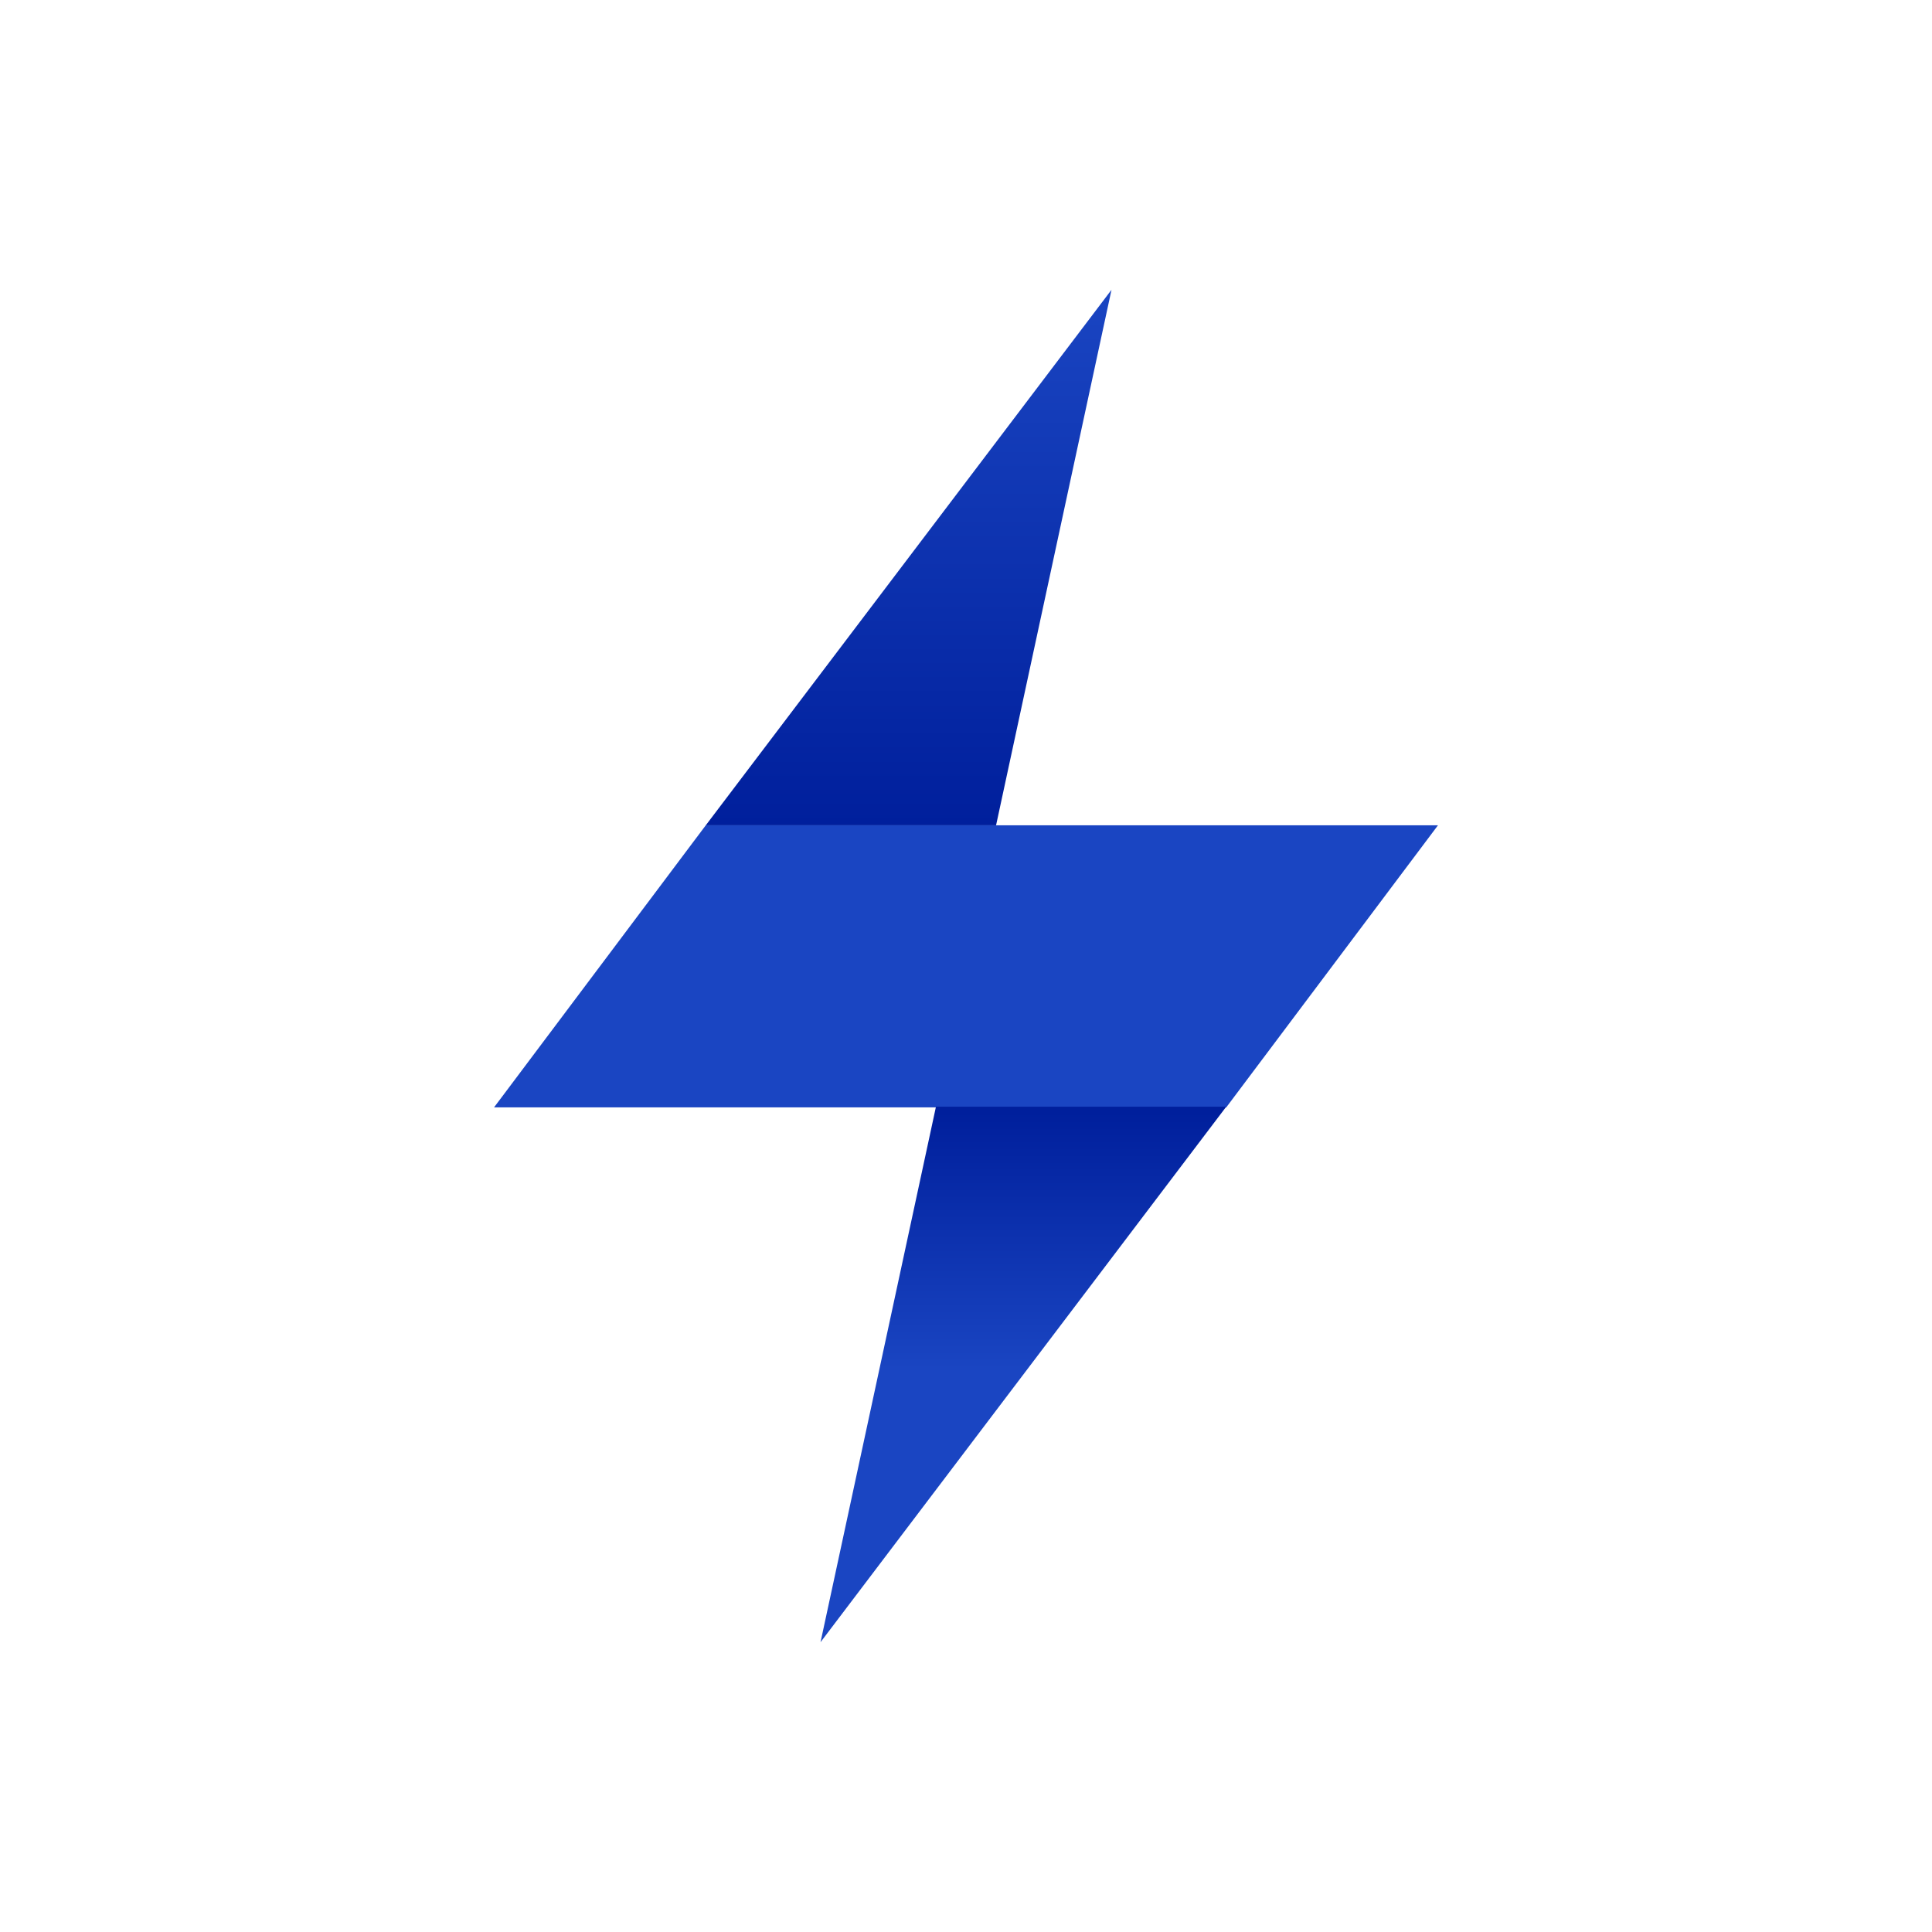 <svg width="250" height="250" viewBox="0 0 250 250" fill="none" xmlns="http://www.w3.org/2000/svg">
<path fill-rule="evenodd" clip-rule="evenodd" d="M143.828 37.499L128.891 106.792H91.328L143.828 37.499Z" fill="url(#paint0_linear_242_93627)"/>
<path fill-rule="evenodd" clip-rule="evenodd" d="M186.074 106.792L158.675 143.295H63.928L91.327 106.792H186.074Z" fill="#1A45C2"/>
<path fill-rule="evenodd" clip-rule="evenodd" d="M158.676 143.206L106.176 212.499L121.113 143.206H158.676Z" fill="url(#paint1_linear_242_93627)"/>
<defs>
<linearGradient id="paint0_linear_242_93627" x1="117.593" y1="37.499" x2="117.593" y2="106.754" gradientUnits="userSpaceOnUse">
<stop stop-color="#1A45C2"/>
<stop offset="1" stop-color="#001F9C"/>
</linearGradient>
<linearGradient id="paint1_linear_242_93627" x1="132.415" y1="177.25" x2="132.415" y2="143.87" gradientUnits="userSpaceOnUse">
<stop stop-color="#1A45C2"/>
<stop offset="1" stop-color="#001F9C"/>
</linearGradient>
</defs>
</svg>
